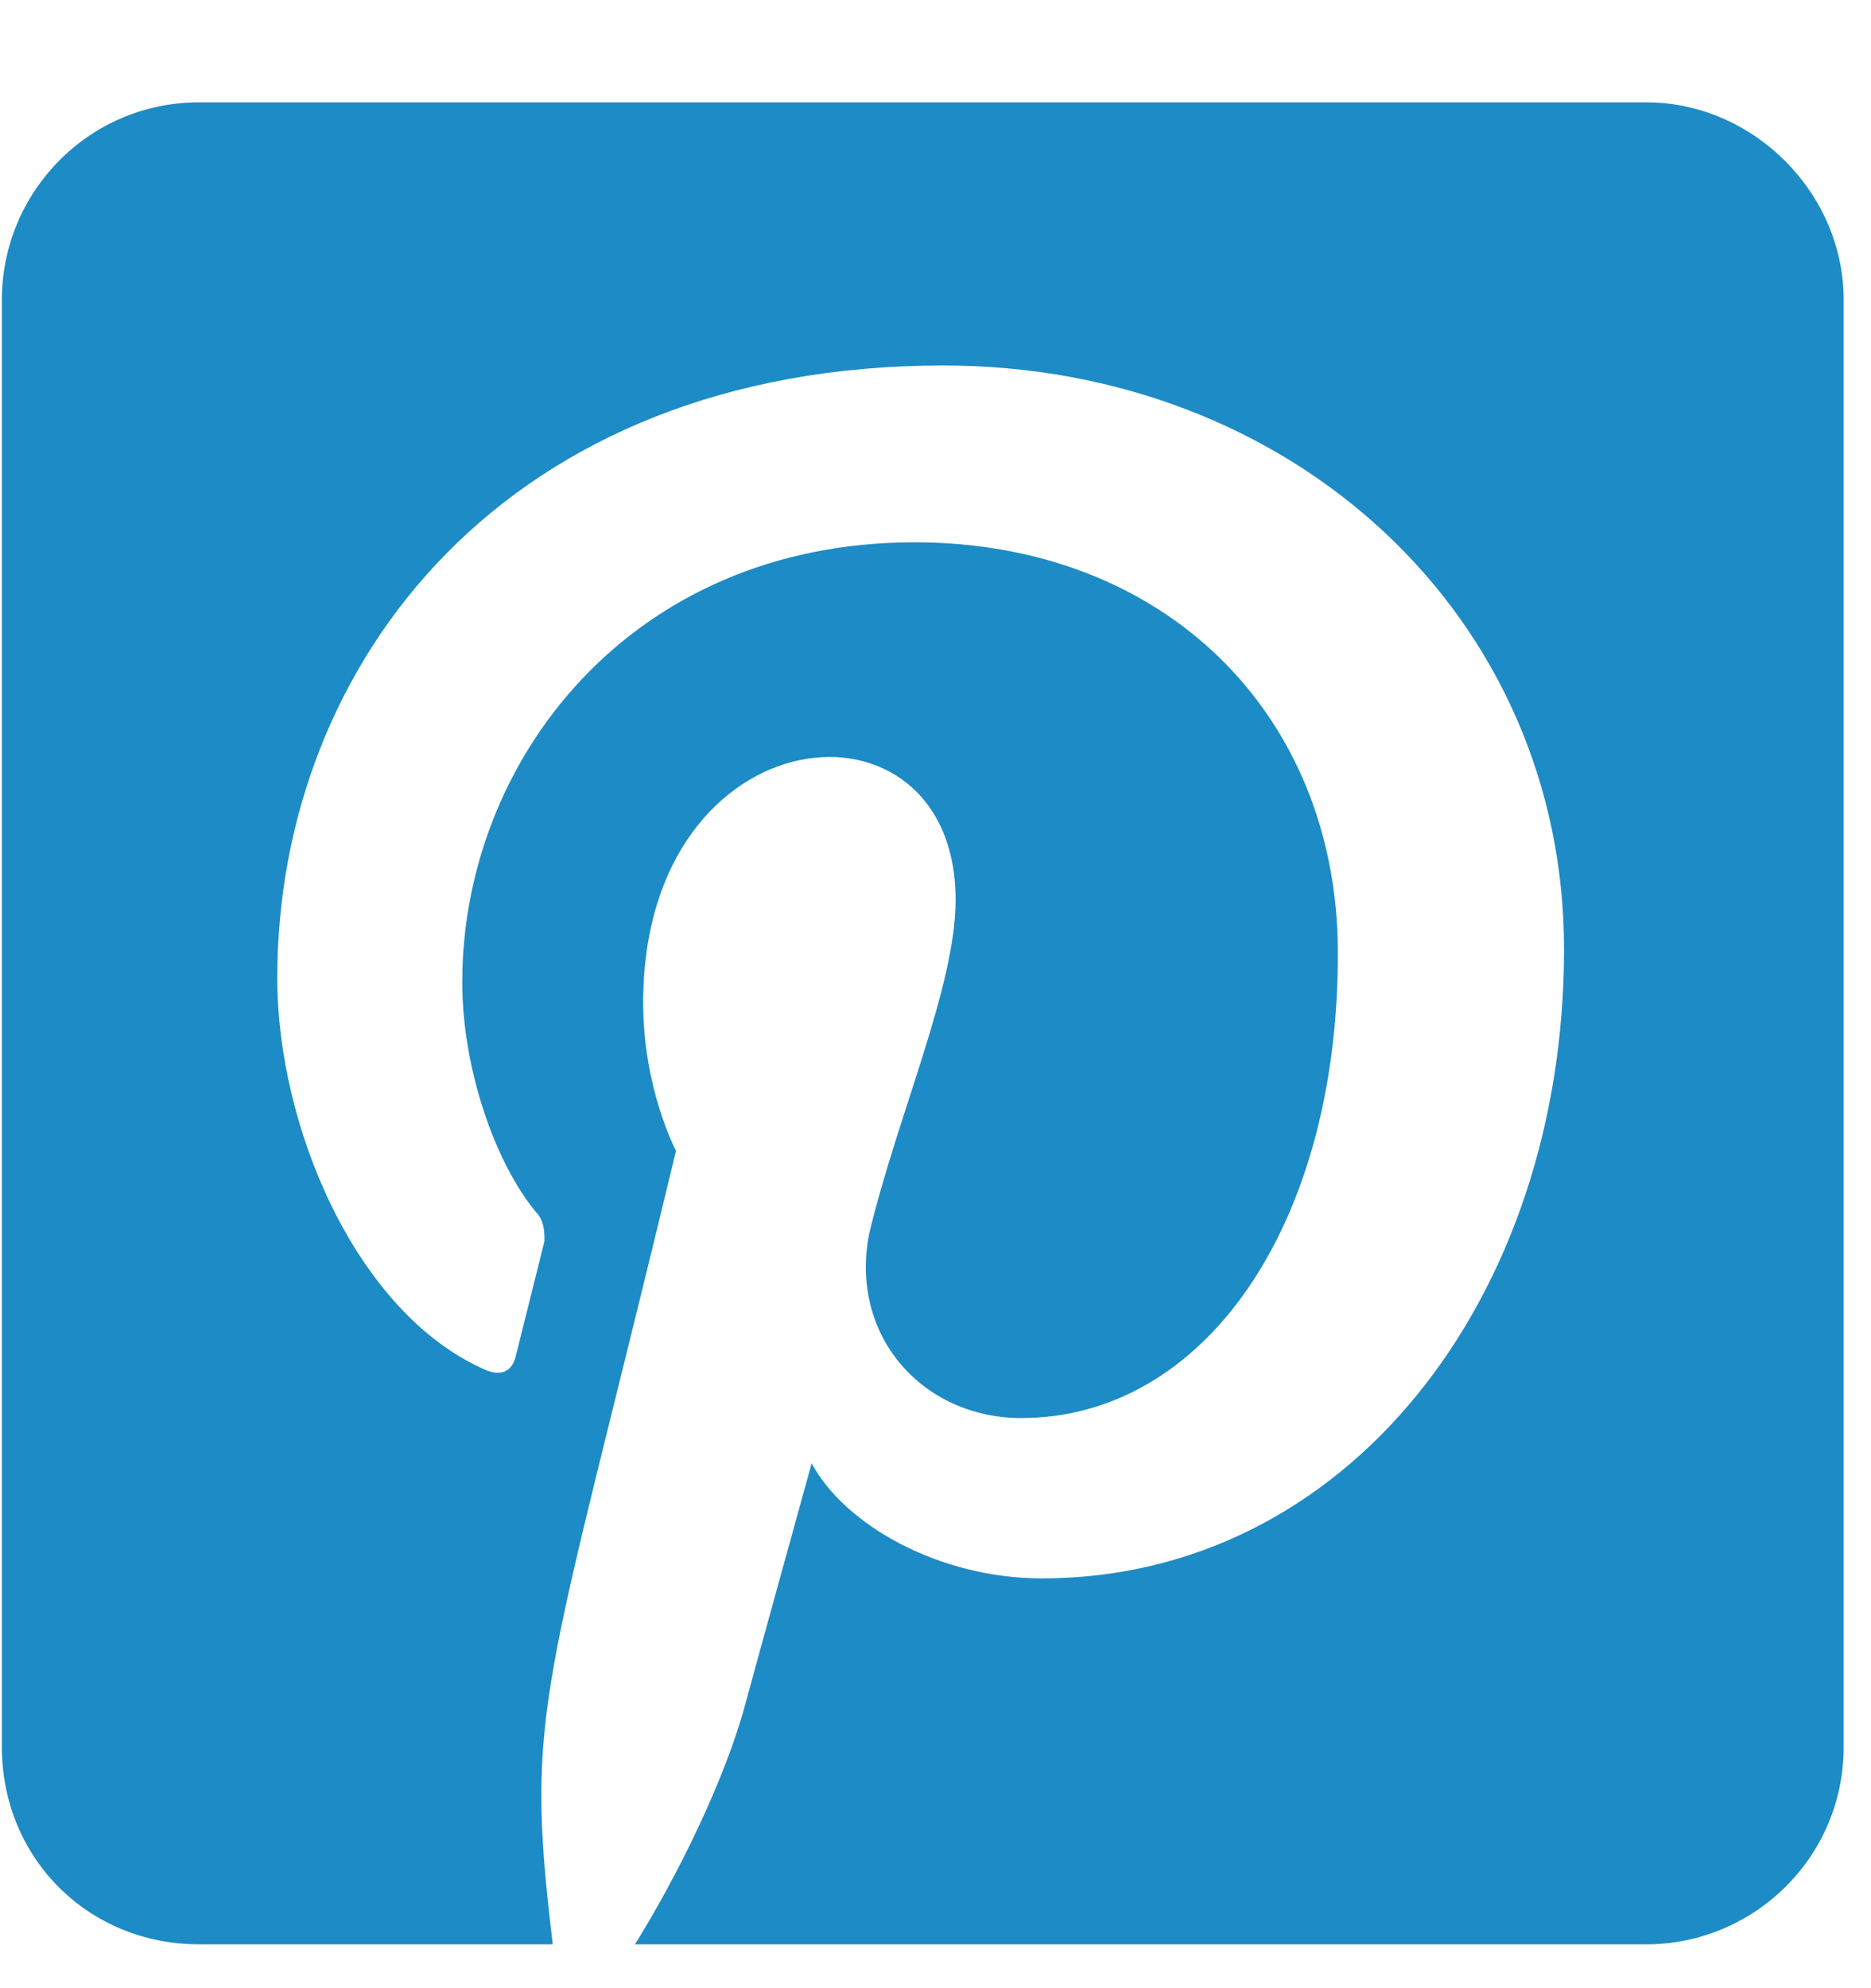 <svg width="16" height="17" viewBox="0 0 16 17" fill="none" xmlns="http://www.w3.org/2000/svg">
<path d="M15.766 2.562C15.766 1.648 14.992 0.875 14.078 0.875H1.703C0.754 0.875 0.016 1.648 0.016 2.562V14.938C0.016 15.887 0.754 16.625 1.703 16.625H4.797H4.727C4.48 14.586 4.656 14.516 5.781 9.84C5.781 9.84 5.5 9.312 5.5 8.574C5.5 6.078 8.172 5.832 8.172 7.695C8.172 8.434 7.68 9.523 7.434 10.543C7.258 11.422 7.891 12.125 8.734 12.125C10.281 12.125 11.441 10.508 11.441 8.152C11.441 6.113 9.965 4.637 7.82 4.637C5.395 4.637 3.953 6.5 3.953 8.398C3.953 9.137 4.234 9.945 4.586 10.367C4.656 10.438 4.656 10.543 4.656 10.613C4.586 10.895 4.445 11.457 4.41 11.598C4.375 11.738 4.27 11.773 4.129 11.703C3.039 11.211 2.371 9.629 2.371 8.363C2.371 5.656 4.34 3.125 8.066 3.125C11.055 3.125 13.375 5.27 13.375 8.117C13.375 11.105 11.512 13.496 8.91 13.496C8.031 13.496 7.223 13.039 6.941 12.512C6.941 12.512 6.484 14.164 6.379 14.551C6.203 15.219 5.781 16.062 5.43 16.625H14.078C14.992 16.625 15.766 15.887 15.766 14.938V2.562Z" fill="#1D8BC5"/>
</svg>
